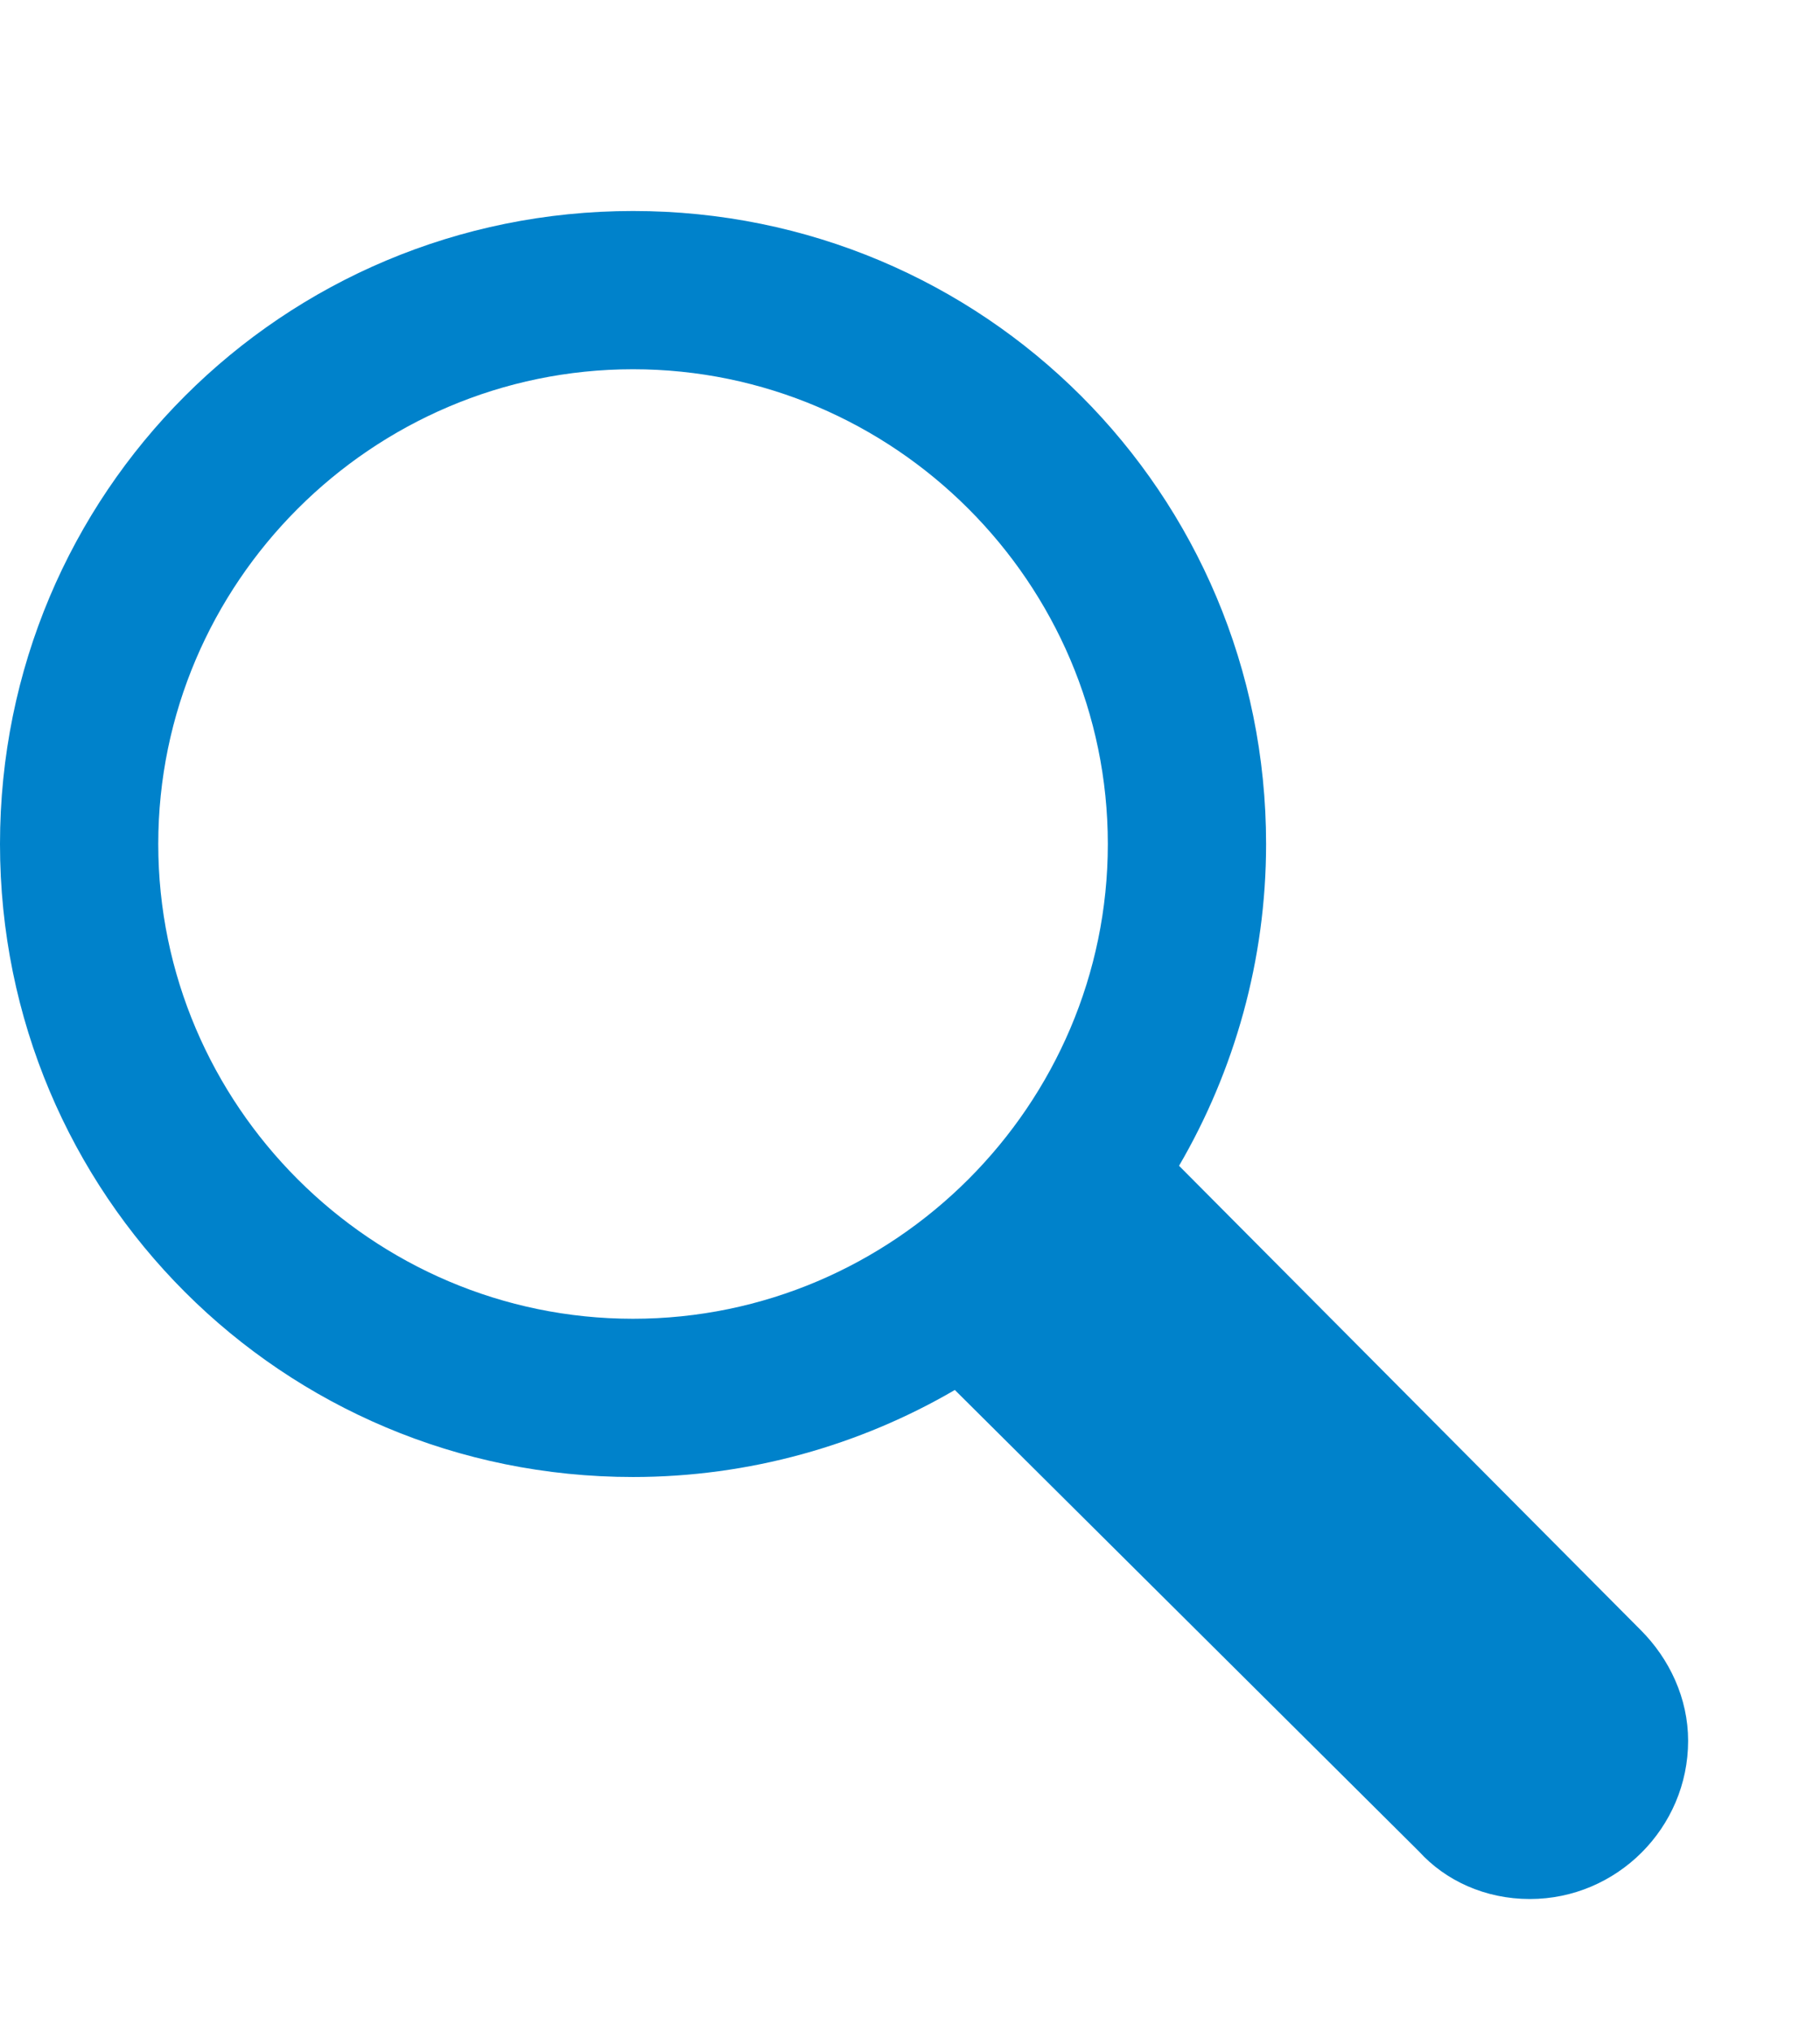 <?xml version="1.0" encoding="utf-8"?>
<!-- Generator: Adobe Illustrator 21.0.0, SVG Export Plug-In . SVG Version: 6.00 Build 0)  -->
<svg version="1.1" id="ROW_2" xmlns="http://www.w3.org/2000/svg" xmlns:xlink="http://www.w3.org/1999/xlink" x="0px" y="0px"
	 viewBox="0 0 69 77" style="enable-background:new 0 0 69 77;" xml:space="preserve">
<style type="text/css">
	.st0{fill-rule:evenodd;clip-rule:evenodd;fill:#0082CB;}
</style>
<path id="MAGNIFYING_GLASS_2_" class="st0" d="M62.2,61.8c1.1,1.1,1.8,2.6,1.8,4.2c0,3.3-2.7,6-6,6c-1.7,0-3.2-0.7-4.2-1.8l0,0
	L36.2,52.7C32.6,54.8,28.4,56,24,56C10.7,56,0,45.3,0,32S10.7,8,24,8s24,10.7,24,24c0,4.4-1.2,8.6-3.3,12.2L62.2,61.8L62.2,61.8z
	 M24,14c-9.9,0-18,8.1-18,18c0,9.9,8.1,18,18,18c9.9,0,18-8.1,18-18C42,22.1,33.9,14,24,14z"/>
</svg>
